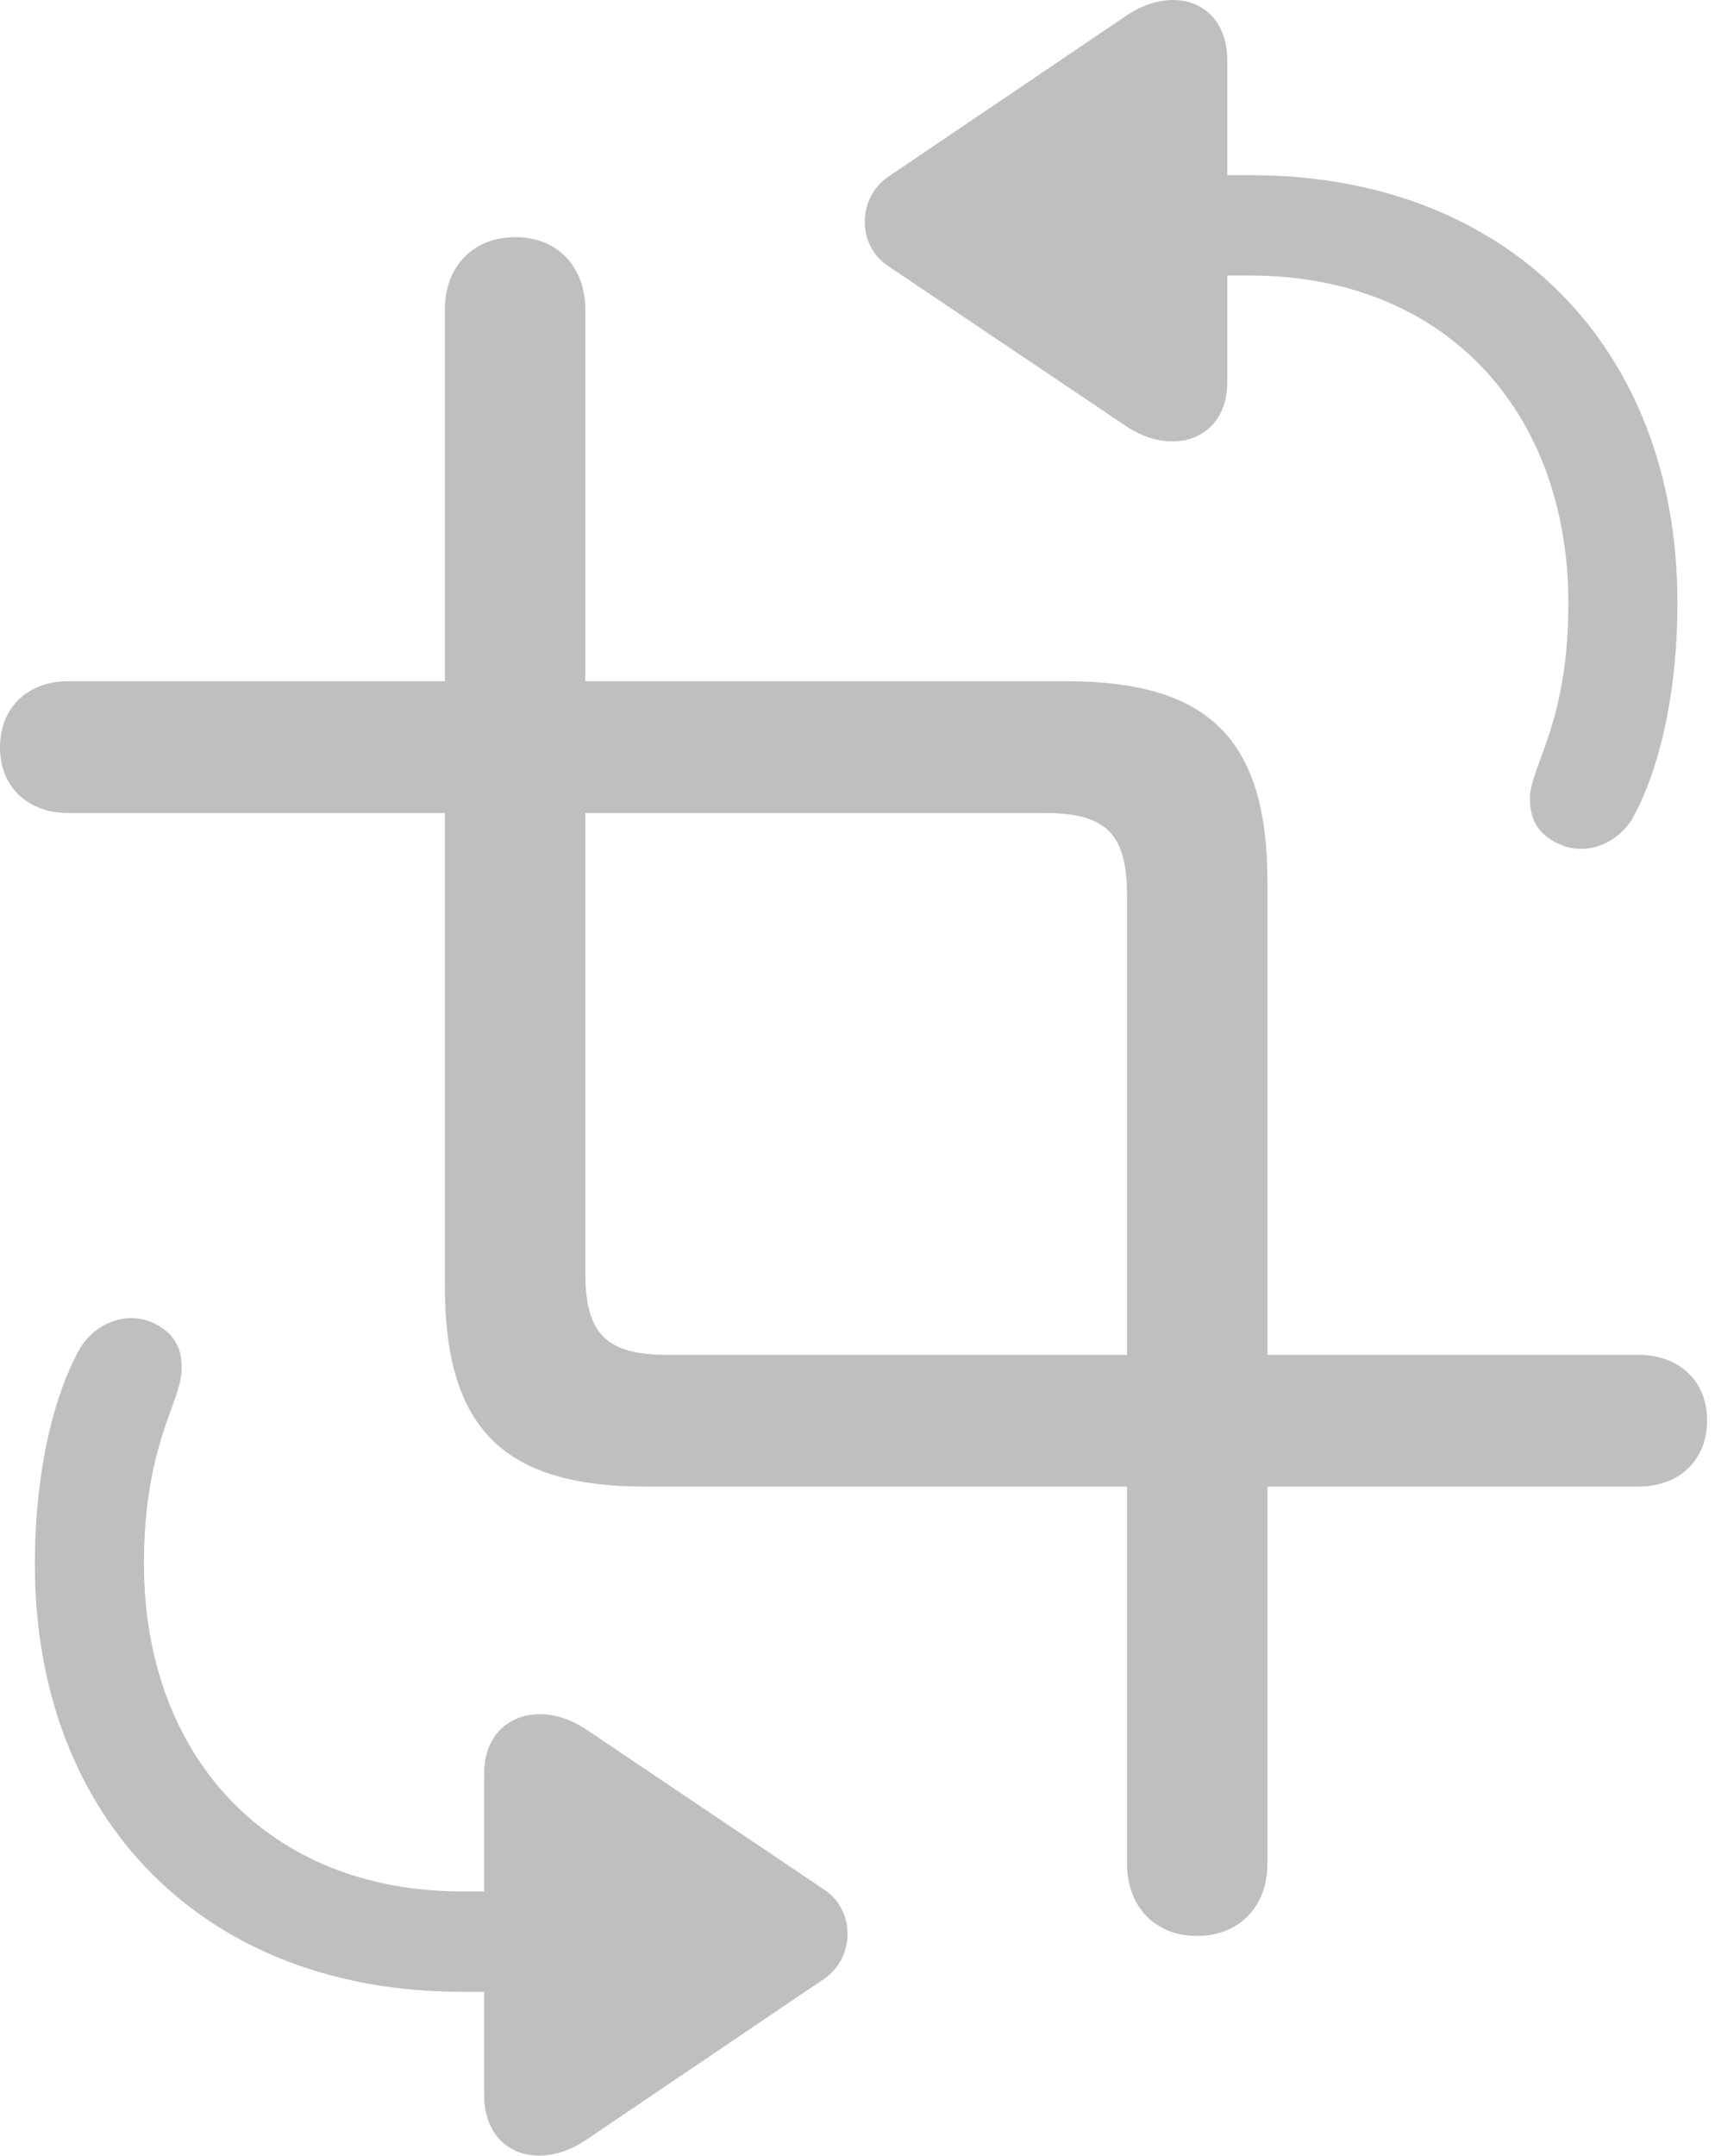 <?xml version="1.0" encoding="UTF-8" standalone="no"?>
<!DOCTYPE svg PUBLIC "-//W3C//DTD SVG 1.1//EN" "http://www.w3.org/Graphics/SVG/1.1/DTD/svg11.dtd">
<svg width="100%" height="100%" viewBox="0 0 144 181" version="1.1" xmlns="http://www.w3.org/2000/svg" xmlns:xlink="http://www.w3.org/1999/xlink" xml:space="preserve" xmlns:serif="http://www.serif.com/" style="fill-rule:evenodd;clip-rule:evenodd;stroke-linejoin:round;stroke-miterlimit:2;">
    <g transform="matrix(1.5,0,0,1.5,-14.941,141.048)">
        <g id="Regular-M">
            <path d="M78.662,-72.656L78.662,-78.613L79.932,-78.613C90.869,-78.613 97.754,-70.996 97.754,-60.254C97.754,-53.76 95.752,-51.318 95.606,-49.512C95.557,-48.193 96.045,-47.363 97.168,-46.826C98.682,-46.094 100.439,-46.777 101.318,-48.193C102.783,-50.781 103.857,-55.078 103.857,-60.303C103.857,-74.609 94.336,-84.229 79.981,-84.229L78.662,-84.229L78.662,-90.625C78.662,-93.945 75.635,-94.971 72.949,-93.115L59.668,-84.131C57.959,-82.959 57.91,-80.322 59.668,-79.15L72.949,-70.215C75.586,-68.408 78.662,-69.434 78.662,-72.656ZM46.094,-10.84L73.047,-10.84L73.047,10.254C73.047,12.647 74.609,14.307 76.953,14.307C79.346,14.307 80.908,12.647 80.908,10.254L80.908,-10.84L101.66,-10.84C103.955,-10.84 105.518,-12.305 105.518,-14.551C105.518,-16.748 103.955,-18.213 101.66,-18.213L80.908,-18.213L80.908,-44.678C80.908,-52.637 77.637,-55.908 69.678,-55.908L42.725,-55.908L42.725,-76.709C42.725,-79.102 41.162,-80.762 38.818,-80.762C36.426,-80.762 34.863,-79.102 34.863,-76.709L34.863,-55.908L13.77,-55.908C11.523,-55.908 9.961,-54.443 9.961,-52.197C9.961,-50 11.523,-48.535 13.77,-48.535L34.863,-48.535L34.863,-22.07C34.863,-14.111 38.135,-10.84 46.094,-10.84ZM47.315,-18.213C43.897,-18.213 42.725,-19.385 42.725,-22.803L42.725,-48.535L68.457,-48.535C71.875,-48.535 73.047,-47.363 73.047,-43.945L73.047,-18.213L47.315,-18.213ZM37.061,5.225L37.061,11.816L35.84,11.816C24.902,11.816 18.018,4.199 18.018,-6.543C18.018,-13.037 20.02,-15.479 20.117,-17.236C20.215,-18.604 19.678,-19.434 18.604,-19.971C17.09,-20.703 15.332,-20.02 14.453,-18.604C12.988,-16.016 11.914,-11.719 11.914,-6.494C11.914,7.813 21.436,17.432 35.791,17.432L37.061,17.432L37.061,23.193C37.061,26.514 40.137,27.539 42.822,25.684L56.103,16.699C57.813,15.527 57.861,12.891 56.103,11.719L42.822,2.783C40.186,0.977 37.061,2.002 37.061,5.225Z" style="fill:rgb(191,191,191);fill-rule:nonzero;"/>
        </g>
    </g>
</svg>
